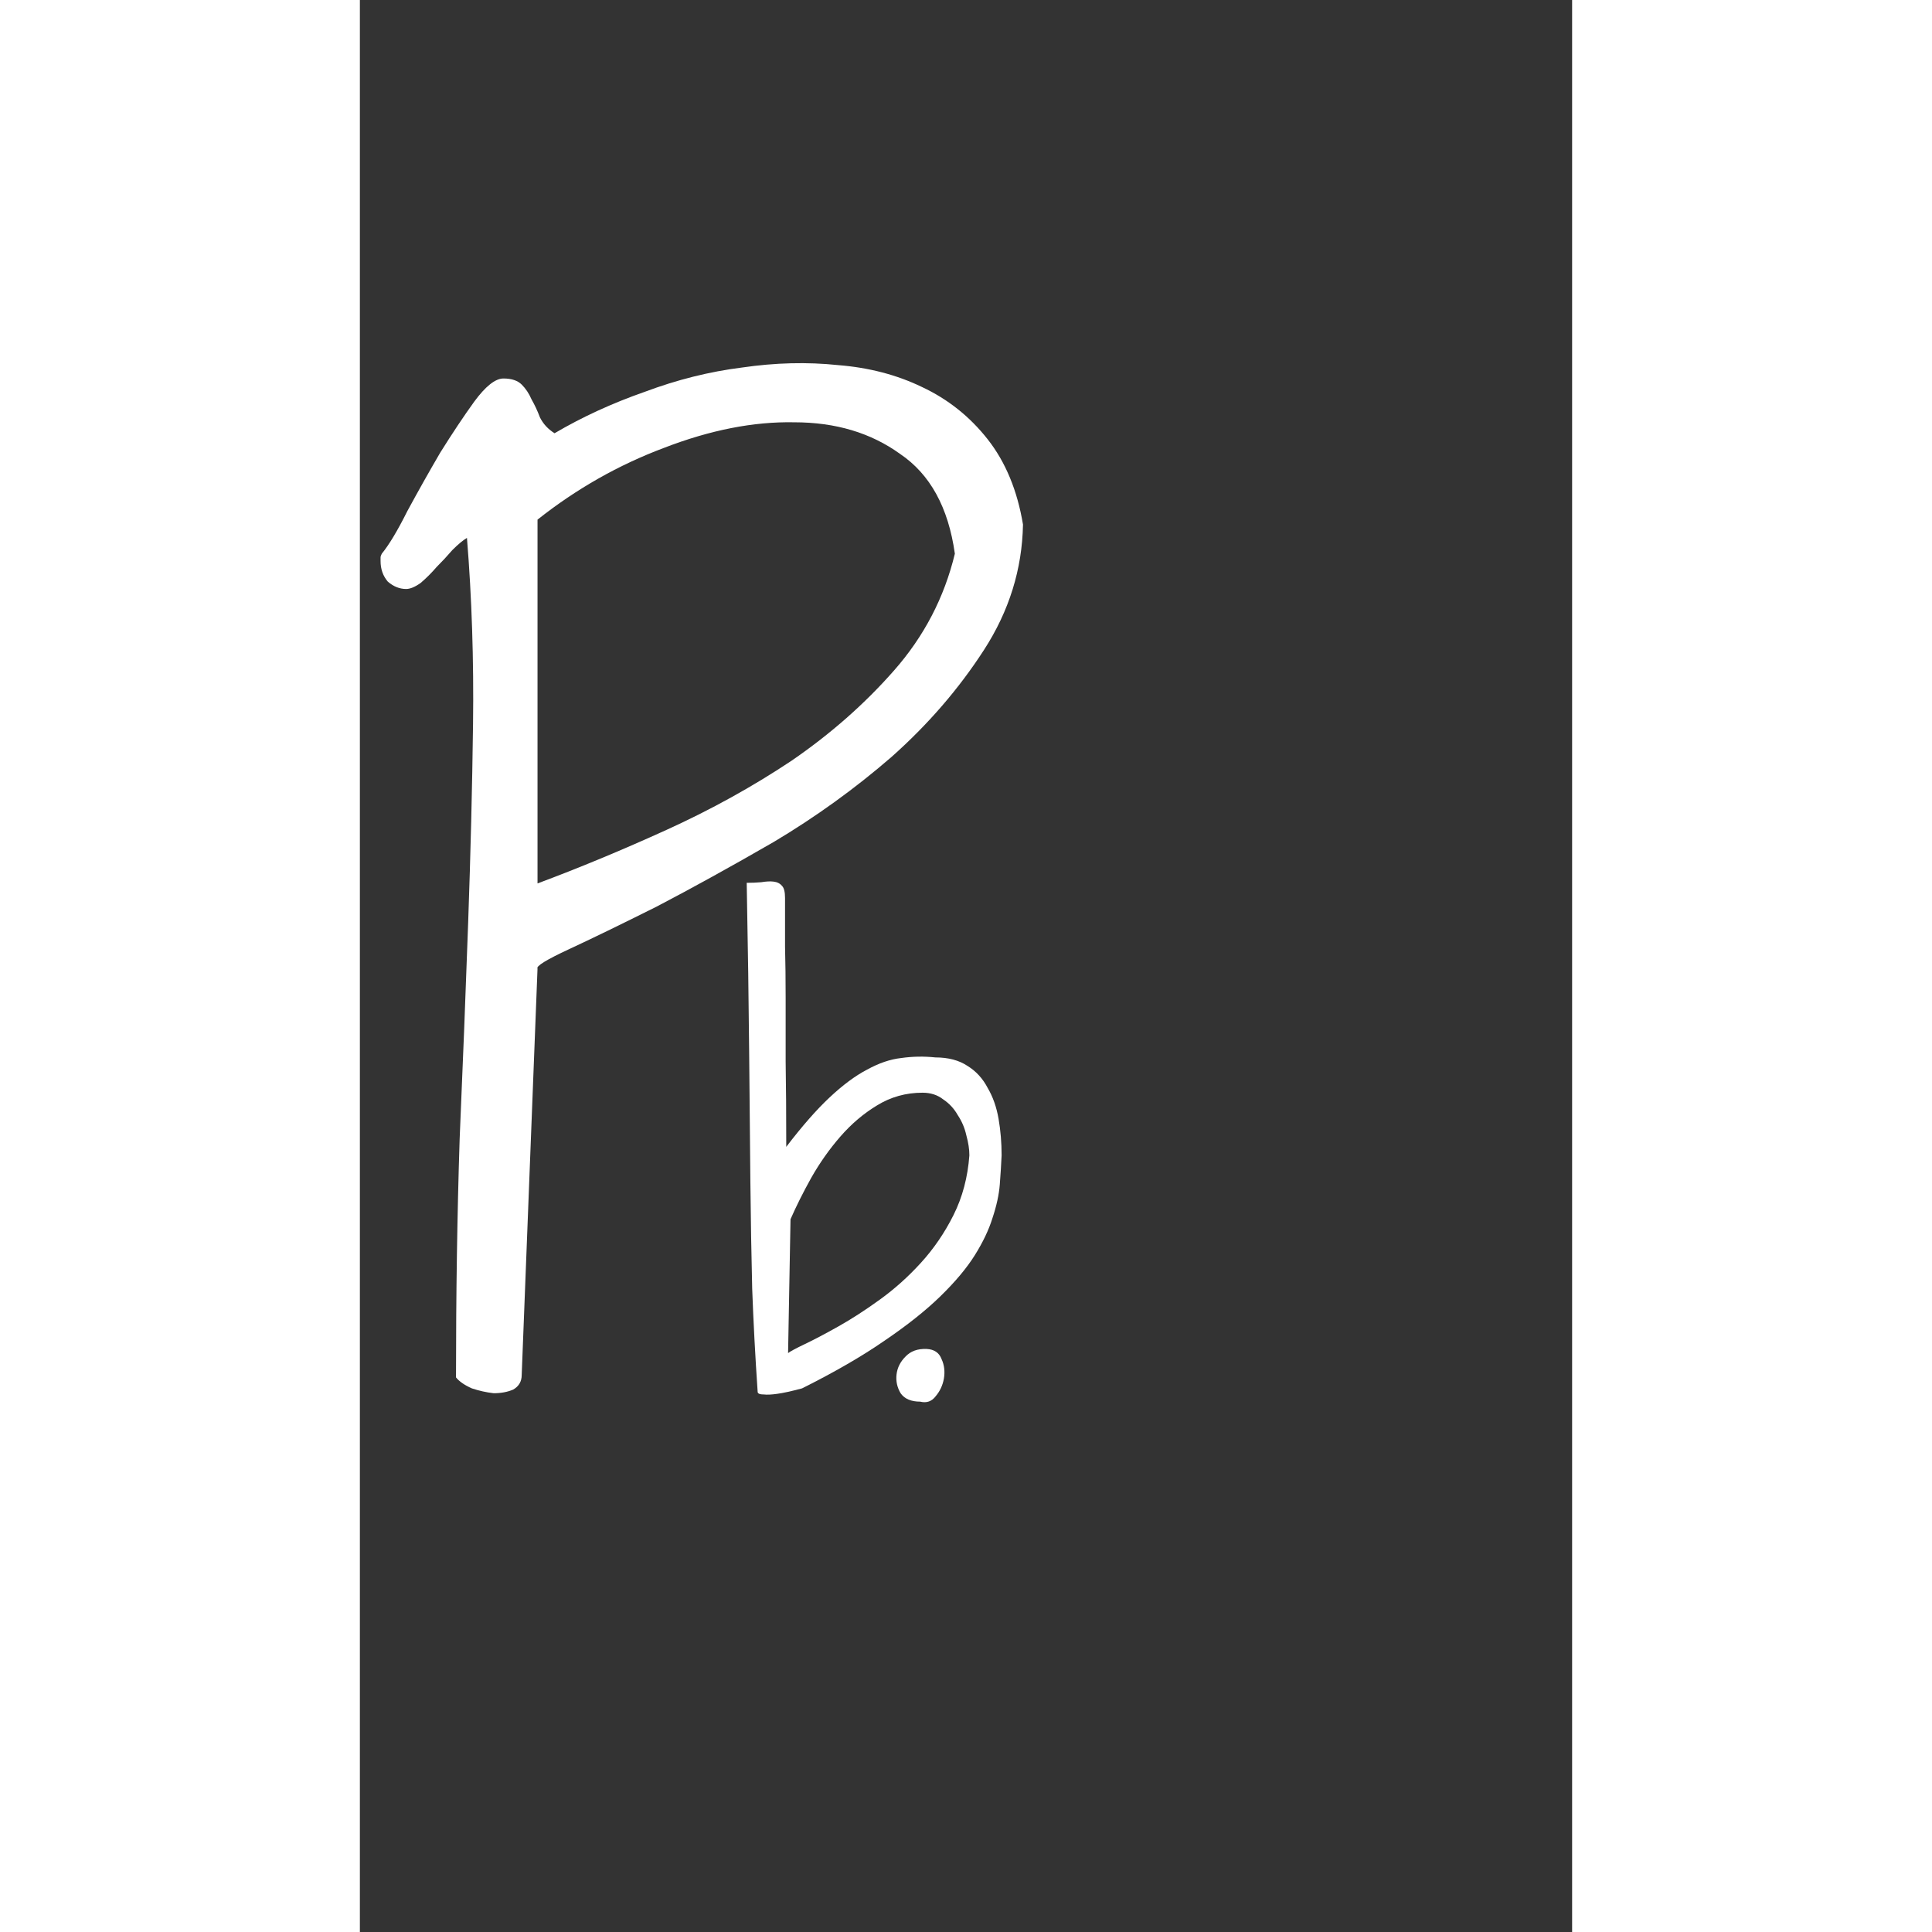 <svg width="90" height="90" viewBox="0 0 288 459" fill="none" xmlns="http://www.w3.org/2000/svg">
<rect x="0" y="0" width="288" height="459" fill="#333333" stroke="none"/>
<path d="M22.836 327.242C22.836 307.393 23.125 288.508 23.703 270.586C24.474 252.664 25.148 235.513 25.727 219.133C26.305 202.753 26.69 187.047 26.883 172.016C27.076 156.792 26.594 142.049 25.438 127.789C24.474 128.367 23.318 129.331 21.969 130.68C20.812 132.029 19.56 133.378 18.211 134.727C17.055 136.076 15.802 137.328 14.453 138.484C13.104 139.448 11.948 139.93 10.984 139.93C9.443 139.93 7.997 139.352 6.648 138.195C5.492 136.846 4.914 135.208 4.914 133.281V132.414C4.914 132.221 5.01 131.932 5.203 131.547C6.938 129.427 8.961 126.055 11.273 121.43C13.779 116.805 16.38 112.18 19.078 107.555C21.969 102.93 24.667 98.883 27.172 95.414C29.87 91.753 32.182 89.922 34.109 89.922C36.036 89.922 37.482 90.404 38.445 91.367C39.409 92.331 40.18 93.487 40.758 94.836C41.529 96.185 42.203 97.63 42.781 99.172C43.552 100.714 44.708 101.966 46.25 102.93C52.802 99.076 59.932 95.799 67.641 93.102C75.349 90.211 83.057 88.284 90.766 87.32C98.667 86.164 106.279 85.971 113.602 86.742C120.924 87.32 127.573 89.055 133.547 91.945C139.714 94.836 144.917 98.979 149.156 104.375C153.396 109.771 156.19 116.516 157.539 124.609C157.346 135.208 154.263 145.133 148.289 154.383C142.315 163.633 134.992 172.112 126.32 179.82C117.648 187.336 108.302 194.081 98.281 200.055C88.26 205.836 79.01 210.943 70.531 215.375C62.052 219.615 55.115 222.987 49.719 225.492C44.323 227.997 41.818 229.539 42.203 230.117L38.445 326.664C38.445 328.206 37.771 329.362 36.422 330.133C35.073 330.711 33.531 331 31.797 331C30.062 330.807 28.328 330.422 26.594 329.844C24.859 329.073 23.607 328.206 22.836 327.242ZM42.203 209.883C52.031 206.221 62.245 201.982 72.844 197.164C83.443 192.346 93.367 186.854 102.617 180.688C111.867 174.328 119.961 167.198 126.898 159.297C134.029 151.203 138.846 141.953 141.352 131.547C139.81 120.562 135.474 112.661 128.344 107.844C121.406 102.833 113.023 100.328 103.195 100.328C93.56 100.135 83.25 102.159 72.266 106.398C61.474 110.445 51.453 116.13 42.203 123.453V209.883Z" fill="white"/>
<path d="M94.504 330.711C93.926 322.232 93.492 314.042 93.203 306.141C93.01 298.24 92.866 289.712 92.769 280.559C92.673 271.405 92.577 261.143 92.481 249.773C92.384 238.404 92.191 225.059 91.902 209.738C93.155 209.738 94.311 209.69 95.371 209.594C96.527 209.401 97.491 209.353 98.262 209.449C99.129 209.546 99.803 209.883 100.285 210.461C100.767 210.943 101.008 211.906 101.008 213.352C101.008 217.302 101.008 221.156 101.008 224.914C101.104 228.576 101.152 232.622 101.152 237.055C101.152 241.487 101.152 246.546 101.152 252.23C101.249 257.915 101.297 264.66 101.297 272.465C105.055 267.551 108.475 263.648 111.559 260.758C114.738 257.771 117.725 255.555 120.52 254.109C123.314 252.568 126.012 251.652 128.613 251.363C131.311 250.978 134.009 250.93 136.707 251.219C139.79 251.219 142.344 251.893 144.367 253.242C146.391 254.495 147.98 256.229 149.137 258.445C150.389 260.565 151.257 263.022 151.738 265.816C152.22 268.611 152.461 271.501 152.461 274.488C152.365 276.608 152.22 278.921 152.027 281.426C151.835 283.835 151.257 286.484 150.293 289.375C149.426 292.169 148.029 295.108 146.102 298.191C144.174 301.275 141.428 304.551 137.863 308.02C134.395 311.392 129.962 314.909 124.566 318.57C119.267 322.232 112.763 325.99 105.055 329.844C102.549 330.518 100.574 330.952 99.129 331.145C97.78 331.337 96.72 331.385 95.949 331.289C95.275 331.289 94.841 331.193 94.648 331C94.552 330.904 94.504 330.807 94.504 330.711ZM101.73 321.461C102.212 321.076 103.561 320.353 105.777 319.293C107.993 318.233 110.643 316.836 113.727 315.102C116.81 313.367 120.086 311.247 123.555 308.742C127.023 306.237 130.251 303.346 133.238 300.07C136.322 296.698 138.923 292.892 141.043 288.652C143.163 284.413 144.415 279.691 144.801 274.488C144.801 273.043 144.56 271.453 144.078 269.719C143.693 267.984 143.018 266.395 142.055 264.949C141.188 263.408 140.031 262.155 138.586 261.191C137.237 260.132 135.599 259.602 133.672 259.602C129.721 259.602 126.108 260.613 122.832 262.637C119.652 264.564 116.762 267.021 114.16 270.008C111.559 272.995 109.246 276.271 107.223 279.836C105.296 283.305 103.658 286.581 102.309 289.664L101.73 321.461Z" fill="white"/>
<path d="M133.125 333C130.969 333 129.422 332.344 128.484 331.031C127.641 329.625 127.312 328.125 127.5 326.531C127.688 324.938 128.391 323.531 129.609 322.312C130.828 321 132.516 320.391 134.672 320.484C136.453 320.578 137.625 321.375 138.188 322.875C138.844 324.281 139.031 325.828 138.75 327.516C138.469 329.109 137.812 330.516 136.781 331.734C135.844 332.953 134.625 333.375 133.125 333Z" fill="white"/>
</svg>
